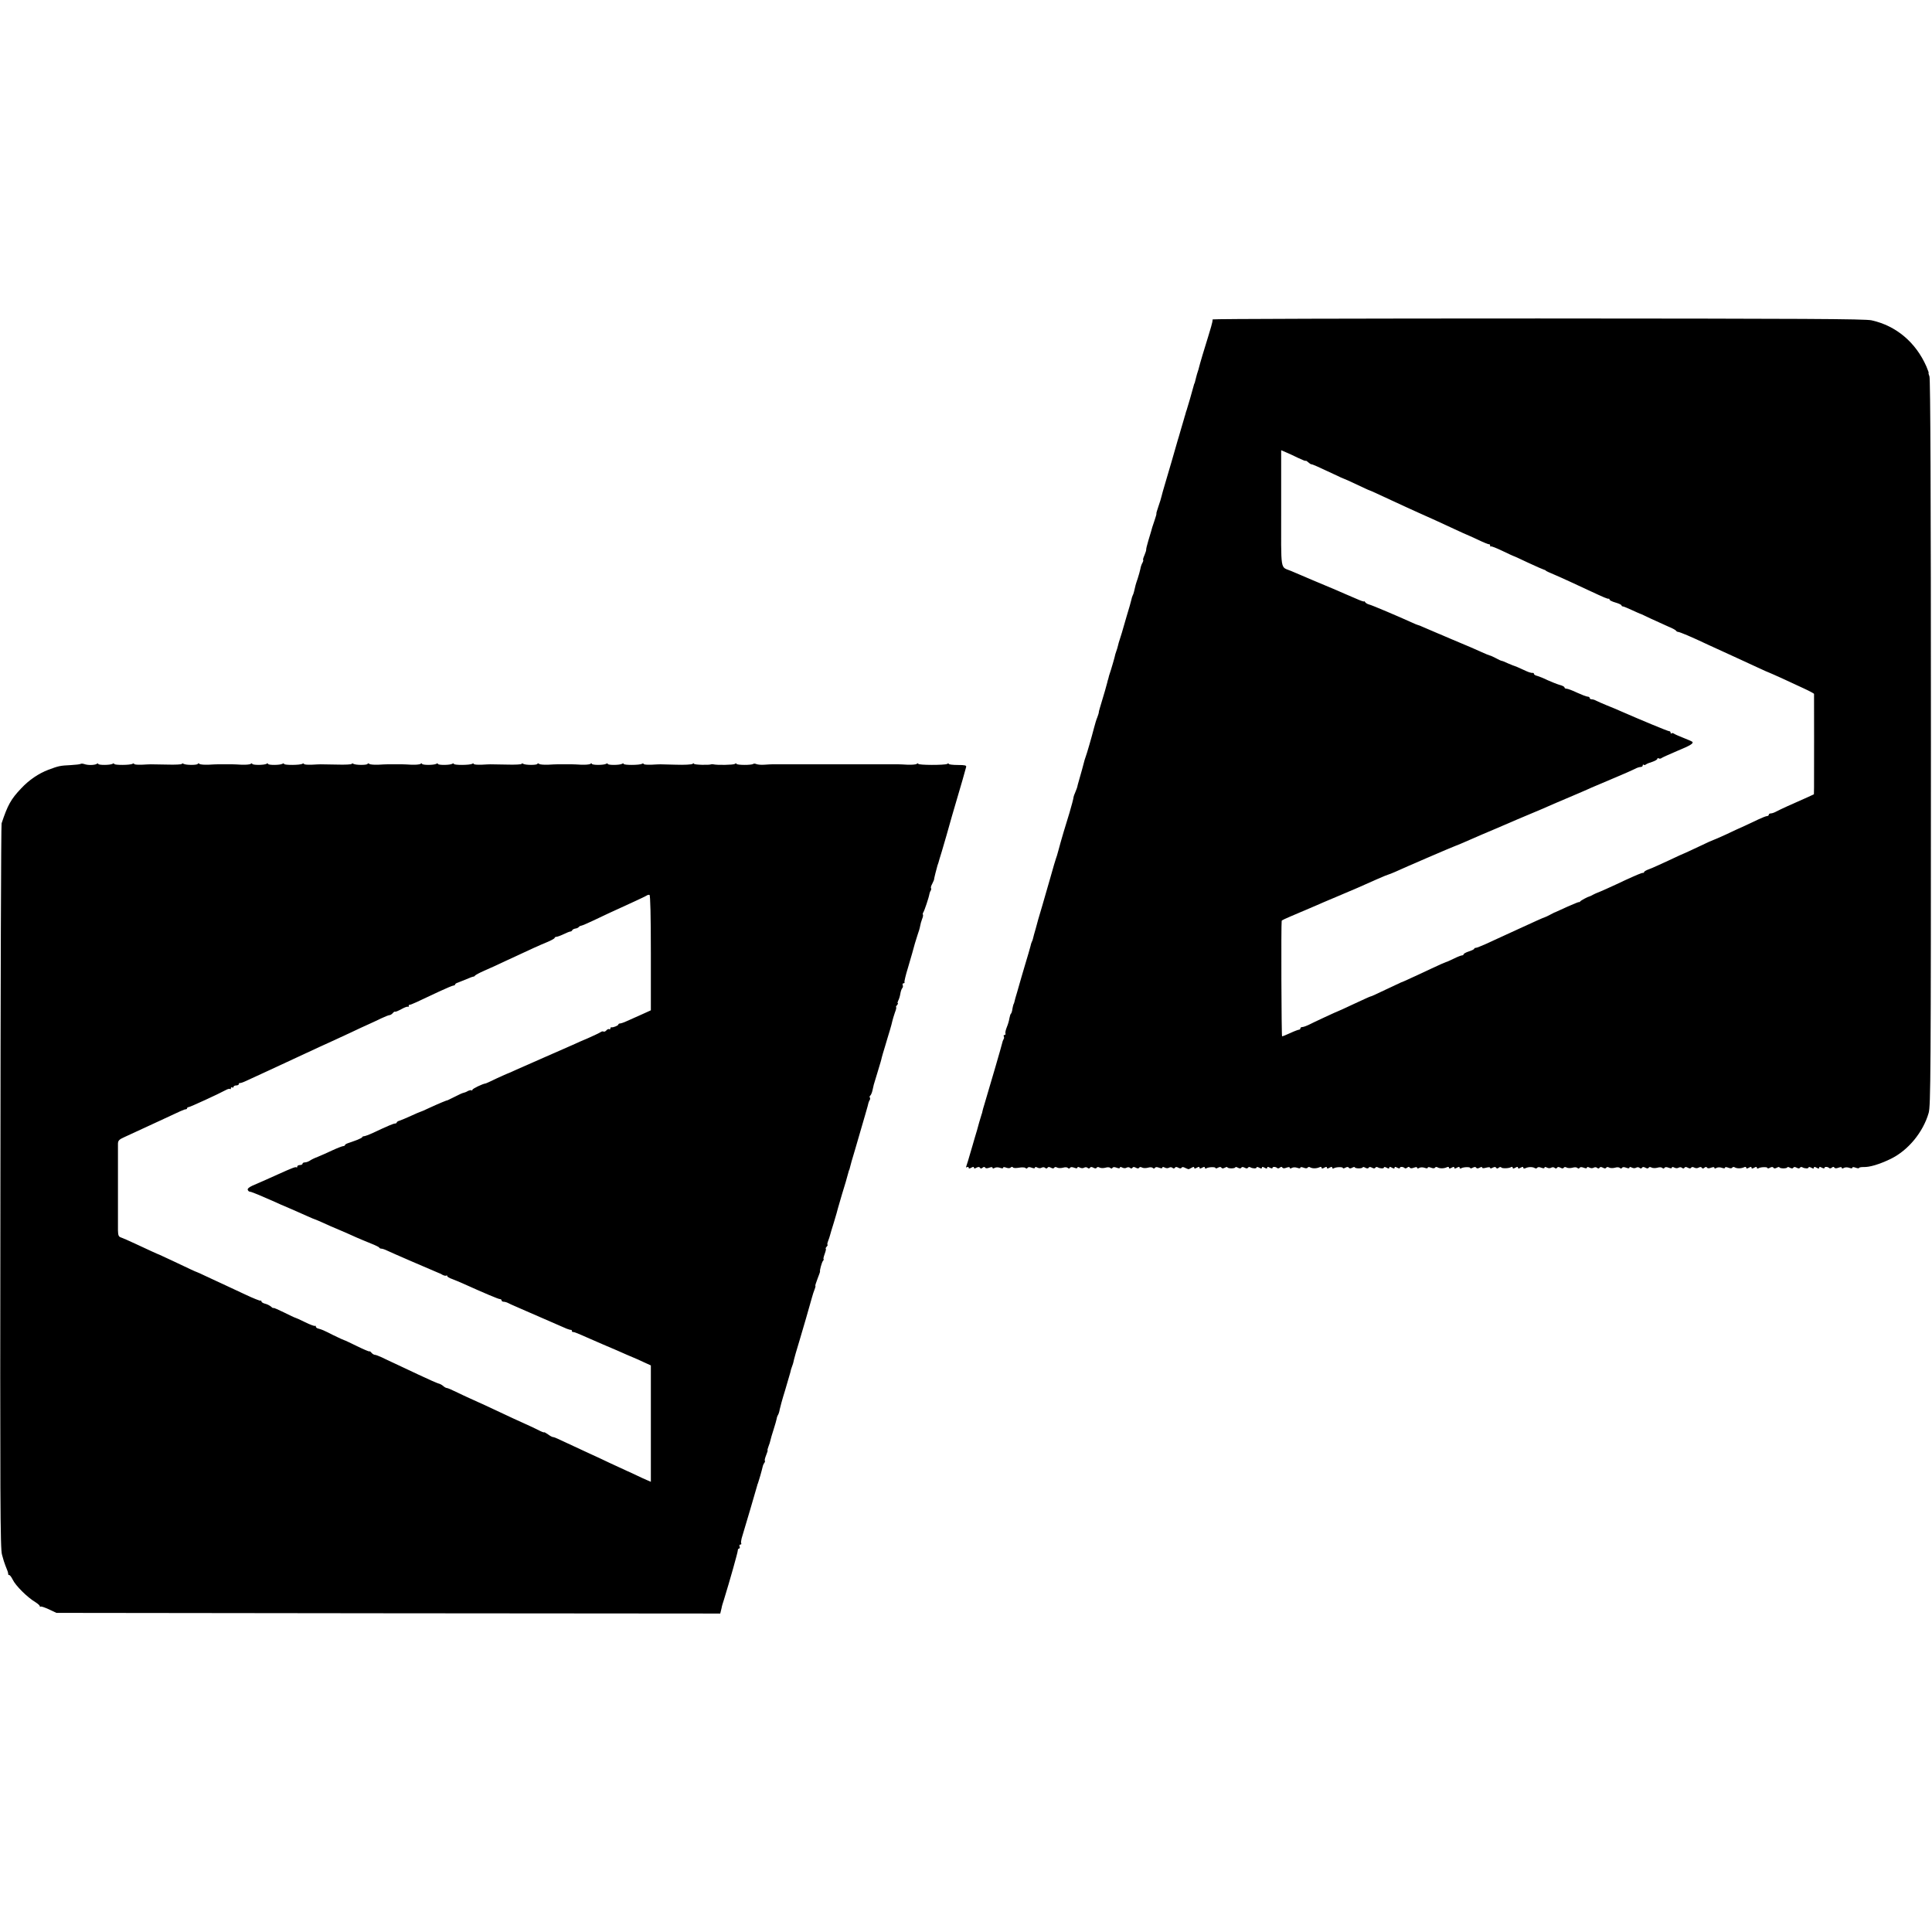 <?xml version="1.0" standalone="no"?>
<!DOCTYPE svg PUBLIC "-//W3C//DTD SVG 20010904//EN"
 "http://www.w3.org/TR/2001/REC-SVG-20010904/DTD/svg10.dtd">
<svg version="1.0" xmlns="http://www.w3.org/2000/svg"
 width="1456pt" height="1456pt" viewBox="0 0 1456 1456"
 preserveAspectRatio="xMidYMid meet">
<g transform="translate(0,1456) scale(0.1,-0.1)"
fill="#000000" stroke="none">
<path d="M9139 12153 c-2 -26 -4 -33 -76 -267 -13 -43 -25 -86 -27 -95 -2 -9
-6 -23 -9 -31 -3 -8 -9 -28 -13 -45 -10 -41 -11 -45 -14 -47 -1 -2 -3 -10 -5
-18 -8 -32 -47 -166 -52 -180 -3 -8 -7 -19 -8 -25 -1 -5 -3 -12 -4 -15 -2 -3
-4 -12 -6 -20 -2 -8 -13 -46 -25 -85 -11 -38 -22 -77 -25 -85 -12 -44 -79
-274 -96 -330 -11 -36 -22 -76 -25 -89 -3 -13 -13 -48 -24 -78 -10 -29 -17
-53 -15 -53 2 0 -4 -24 -14 -52 -17 -51 -21 -61 -26 -83 -1 -5 -11 -37 -21
-70 -10 -33 -17 -63 -16 -67 1 -4 -5 -23 -13 -42 -9 -20 -13 -36 -10 -36 3 0
1 -9 -5 -21 -7 -11 -14 -33 -16 -47 -3 -15 -12 -47 -20 -72 -15 -43 -18 -55
-28 -100 -3 -11 -7 -24 -10 -28 -3 -5 -7 -19 -10 -33 -3 -13 -18 -68 -35 -122
-16 -54 -29 -99 -29 -100 -1 -5 -10 -35 -21 -69 -7 -20 -14 -45 -16 -55 -2
-10 -8 -29 -13 -43 -5 -14 -9 -27 -9 -30 0 -5 -31 -113 -41 -140 -3 -8 -6 -19
-7 -25 -1 -5 -3 -12 -4 -15 -2 -3 -4 -13 -6 -22 -3 -15 -24 -87 -56 -193 -5
-16 -9 -32 -8 -35 0 -3 -5 -18 -11 -35 -7 -16 -18 -52 -25 -80 -19 -74 -55
-198 -62 -215 -3 -8 -7 -20 -9 -27 -2 -10 -33 -124 -50 -181 -2 -7 -4 -14 -4
-17 0 -3 -6 -21 -14 -40 -9 -20 -15 -38 -15 -40 -1 -13 -15 -66 -31 -120 -33
-107 -64 -210 -66 -220 -1 -5 -8 -30 -15 -55 -15 -54 -14 -51 -21 -70 -3 -8
-22 -71 -41 -140 -20 -69 -48 -165 -62 -215 -15 -49 -29 -97 -31 -105 -2 -8
-11 -40 -19 -70 -9 -30 -18 -63 -20 -73 -2 -9 -6 -21 -9 -25 -3 -5 -7 -19 -10
-33 -3 -13 -22 -78 -42 -144 -19 -66 -37 -124 -38 -130 -1 -5 -10 -37 -20 -70
-10 -33 -20 -67 -21 -75 -2 -8 -4 -15 -5 -15 -2 0 -9 -28 -12 -50 -2 -11 -6
-22 -10 -25 -3 -3 -8 -18 -11 -35 -2 -16 -11 -46 -19 -65 -8 -19 -13 -41 -11
-47 3 -7 0 -13 -7 -13 -6 0 -8 -4 -5 -10 3 -5 3 -16 -2 -22 -4 -7 -9 -20 -10
-28 -2 -13 -99 -346 -135 -465 -7 -22 -13 -44 -14 -50 0 -5 -4 -17 -7 -25 -3
-8 -11 -35 -18 -60 -16 -58 -15 -57 -33 -115 -8 -27 -23 -81 -35 -120 -11 -38
-23 -79 -27 -89 -5 -14 -4 -17 4 -12 7 4 12 2 12 -4 0 -8 6 -8 20 0 14 8 20 8
20 0 0 -7 6 -8 19 0 14 7 22 7 26 0 5 -8 11 -8 20 0 9 7 15 8 19 1 5 -7 15 -7
31 -1 17 6 25 6 25 -1 0 -6 6 -7 17 0 10 5 26 5 40 0 14 -5 23 -5 23 1 0 6 9
6 24 0 15 -5 27 -5 34 2 6 6 12 6 16 0 3 -5 22 -6 45 -2 22 4 44 3 49 -2 6 -6
12 -6 16 1 5 7 15 7 31 1 16 -6 25 -6 25 1 0 6 6 6 18 0 11 -6 24 -6 32 -1 9
5 19 5 26 -1 8 -7 14 -6 19 1 4 7 12 7 25 0 13 -7 21 -7 25 0 4 6 12 7 22 1 9
-5 29 -5 44 -1 16 5 31 4 37 -2 6 -6 12 -6 16 1 5 7 15 7 31 1 16 -6 25 -6 25
1 0 6 6 6 18 0 11 -6 24 -6 32 -1 9 5 19 5 26 -1 8 -7 14 -6 19 1 4 7 12 7 25
0 13 -7 21 -7 25 0 4 6 12 7 22 1 9 -5 29 -5 44 -1 16 5 31 4 37 -2 6 -6 12
-6 16 1 5 7 15 7 31 1 16 -6 25 -6 25 1 0 6 6 6 18 0 11 -6 24 -6 32 -1 9 5
19 5 26 -1 8 -7 14 -6 19 1 4 7 12 7 25 0 13 -7 21 -7 25 0 4 6 12 7 22 1 9
-5 29 -5 44 -1 16 5 31 4 37 -2 6 -6 12 -6 16 1 5 7 15 7 31 1 16 -6 25 -6 25
1 0 6 6 6 18 0 11 -6 24 -6 32 -1 9 5 19 5 26 -1 8 -7 14 -6 19 1 4 7 12 7 25
0 13 -7 21 -7 25 0 4 7 14 6 28 -2 12 -6 24 -10 27 -9 3 2 13 7 23 12 11 7 17
6 17 -1 0 -8 6 -8 20 0 14 8 20 8 20 0 0 -8 6 -8 20 0 14 8 20 8 20 0 0 -6 5
-8 11 -5 16 11 69 12 69 3 0 -5 9 -4 19 2 13 7 22 7 26 0 4 -7 13 -7 26 0 10
6 19 7 19 3 0 -4 14 -8 30 -8 17 0 30 4 30 8 0 4 9 3 19 -3 13 -7 22 -7 26 0
4 7 12 7 25 0 13 -7 21 -7 25 0 4 6 12 7 18 3 17 -10 47 -11 47 -1 0 5 9 4 20
-2 14 -8 20 -8 20 0 0 8 6 8 20 0 14 -8 20 -8 20 0 0 8 6 8 20 0 12 -6 20 -7
20 -1 0 10 25 9 36 -2 4 -4 13 -2 20 4 8 7 14 7 18 0 5 -7 15 -7 31 -1 17 6
25 6 25 -1 0 -6 6 -7 17 0 10 5 26 5 40 0 14 -5 23 -5 23 1 0 6 9 6 25 0 15
-6 26 -6 30 1 4 5 12 6 18 2 16 -10 48 -10 70 0 10 5 17 4 17 -3 0 -8 6 -8 20
0 14 8 20 8 20 0 0 -8 6 -8 20 0 14 8 20 8 20 0 0 -6 5 -8 11 -5 16 11 69 12
69 3 0 -5 9 -4 19 2 13 7 22 7 26 0 4 -7 13 -7 26 0 10 6 19 7 19 3 0 -4 14
-8 30 -8 17 0 30 4 30 8 0 4 9 3 19 -3 13 -7 22 -7 26 0 4 7 12 7 25 0 13 -7
21 -7 25 0 4 6 12 7 18 3 17 -10 47 -11 47 -1 0 5 9 4 20 -2 14 -8 20 -8 20 0
0 8 6 8 20 0 14 -8 20 -8 20 0 0 8 6 8 20 0 12 -6 20 -7 20 -1 0 10 25 9 36
-2 4 -4 13 -2 20 4 8 7 14 7 18 0 5 -7 15 -7 31 -1 17 6 25 6 25 -1 0 -6 6 -7
17 0 10 5 26 5 40 0 14 -5 23 -5 23 1 0 6 9 6 25 0 15 -6 26 -6 30 1 4 5 12 6
18 2 16 -10 48 -10 70 0 10 5 17 4 17 -3 0 -8 6 -8 20 0 14 8 20 8 20 0 0 -8
6 -8 20 0 14 8 20 8 20 0 0 -6 5 -8 11 -5 16 11 69 12 69 3 0 -5 9 -4 19 2 13
7 22 7 26 0 4 -7 13 -7 26 0 12 7 19 7 19 1 0 -6 11 -6 30 -1 19 5 30 5 30 -1
0 -6 7 -6 19 1 14 7 22 7 26 0 5 -8 11 -8 20 0 7 6 16 7 19 2 5 -9 59 -8 75 3
6 3 11 1 11 -5 0 -8 6 -8 20 0 14 8 20 8 20 0 0 -8 6 -8 20 0 14 8 20 8 20 0
0 -7 7 -8 18 -3 21 10 53 10 69 0 6 -4 14 -3 18 2 4 7 15 7 30 1 16 -6 25 -6
25 1 0 6 6 6 18 0 11 -6 24 -6 32 -1 9 5 19 5 26 -1 8 -7 14 -6 19 1 4 7 12 7
25 0 13 -7 21 -7 25 0 4 6 12 7 22 1 9 -5 29 -5 44 -1 16 5 31 4 37 -2 6 -6
12 -6 16 1 5 7 15 7 31 1 16 -6 25 -6 25 1 0 6 6 6 18 0 11 -6 24 -6 32 -1 9
5 19 5 26 -1 8 -7 14 -6 19 1 4 7 12 7 25 0 13 -7 21 -7 25 0 4 6 12 7 22 1 9
-5 29 -5 44 -1 16 5 31 4 37 -2 6 -6 12 -6 16 1 5 7 15 7 31 1 16 -6 25 -6 25
1 0 6 6 6 18 0 11 -6 24 -6 32 -1 9 5 19 5 26 -1 8 -7 14 -6 19 1 4 7 12 7 25
0 13 -7 21 -7 25 0 4 6 12 7 22 1 9 -5 29 -5 44 -1 16 5 31 4 37 -2 6 -6 12
-6 16 1 5 7 15 7 31 1 16 -6 25 -6 25 1 0 6 6 6 18 0 11 -6 24 -6 32 -1 9 5
19 5 26 -1 8 -7 14 -6 19 1 4 7 12 7 25 0 13 -7 21 -7 25 0 4 6 13 7 23 1 11
-6 24 -6 34 0 11 6 19 5 23 -1 5 -8 11 -8 20 0 9 7 15 8 19 1 5 -7 15 -7 31
-1 17 6 25 6 25 -1 0 -6 6 -7 17 0 10 5 26 5 40 0 14 -5 23 -5 23 1 0 6 9 6
25 0 15 -6 26 -6 30 1 4 5 12 6 18 2 16 -10 48 -10 70 0 10 5 17 4 17 -3 0 -8
6 -8 20 0 14 8 20 8 20 0 0 -8 6 -8 20 0 14 8 20 8 20 0 0 -6 5 -8 11 -5 16
11 69 12 69 3 0 -5 9 -4 19 2 13 7 22 7 26 0 4 -7 13 -7 26 0 10 6 19 7 19 3
0 -4 14 -8 30 -8 17 0 30 4 30 8 0 4 9 3 19 -3 13 -7 22 -7 26 0 4 7 12 7 25
0 13 -7 21 -7 25 0 4 6 12 7 18 3 17 -10 47 -11 47 -1 0 5 9 4 20 -2 14 -8 20
-8 20 0 0 8 6 8 20 0 14 -8 20 -8 20 0 0 8 6 8 20 0 12 -6 20 -7 20 -1 0 10
25 9 36 -2 4 -4 13 -2 20 4 8 7 14 7 18 0 5 -7 15 -7 31 -1 17 6 25 6 25 -1 0
-6 6 -7 17 0 10 5 26 5 40 0 14 -5 23 -5 23 1 0 6 9 6 25 0 14 -5 25 -6 25 -2
0 4 15 7 33 7 46 -2 120 20 205 61 132 64 245 201 287 347 15 54 17 270 17
2790 0 1892 -4 2740 -11 2760 -6 15 -9 27 -6 27 2 0 -6 21 -17 48 -80 182
-228 307 -413 348 -49 11 -506 13 -2512 14 -1349 0 -2453 -3 -2454 -7z m644
-1044 c31 -15 57 -25 57 -22 0 3 8 -1 18 -10 9 -8 20 -16 25 -16 9 0 49 -18
164 -72 45 -22 84 -39 86 -39 2 0 44 -19 93 -42 49 -23 91 -43 94 -43 3 -1 28
-11 55 -24 28 -13 77 -36 110 -51 33 -15 85 -39 115 -53 53 -24 109 -50 215
-97 28 -13 92 -42 143 -66 52 -24 95 -44 97 -44 2 0 38 -17 82 -37 43 -21 81
-36 86 -35 4 1 7 -3 7 -10 0 -6 3 -9 6 -6 3 3 41 -12 85 -33 44 -21 82 -39 84
-39 3 0 53 -23 112 -51 60 -28 113 -51 118 -52 6 -1 12 -4 15 -8 3 -3 30 -16
60 -28 30 -13 87 -38 125 -56 39 -18 102 -47 140 -65 118 -55 140 -64 148 -62
4 1 7 -2 7 -7 0 -5 20 -15 45 -22 25 -7 45 -17 45 -21 0 -4 4 -8 10 -8 5 0 35
-12 67 -27 32 -15 60 -27 63 -28 3 0 41 -18 85 -39 44 -20 103 -47 130 -59 28
-11 53 -25 56 -30 3 -5 10 -9 15 -9 14 -1 96 -35 229 -98 56 -26 84 -39 225
-103 30 -14 95 -44 143 -66 49 -23 90 -41 92 -41 2 0 45 -20 97 -43 51 -24
126 -59 166 -77 39 -18 72 -36 73 -39 0 -10 1 -651 0 -707 l-1 -50 -52 -24
c-108 -47 -204 -91 -230 -105 -14 -8 -33 -15 -42 -15 -9 0 -16 -4 -16 -10 0
-5 -6 -10 -13 -10 -7 0 -35 -11 -63 -24 -27 -13 -74 -35 -104 -49 -30 -13 -95
-43 -143 -66 -49 -22 -91 -41 -94 -41 -3 0 -52 -22 -110 -50 -58 -27 -106 -50
-108 -50 -2 0 -55 -24 -118 -54 -63 -29 -130 -60 -151 -67 -20 -7 -36 -17 -36
-21 0 -4 -3 -7 -7 -6 -5 1 -21 -5 -38 -12 -16 -7 -32 -14 -35 -15 -3 -1 -30
-13 -60 -27 -92 -44 -204 -94 -215 -97 -5 -2 -19 -8 -30 -14 -11 -6 -22 -12
-25 -12 -14 -3 -66 -31 -71 -38 -3 -5 -8 -7 -10 -5 -2 1 -42 -15 -89 -36 -47
-22 -87 -40 -90 -41 -3 0 -20 -9 -37 -18 -18 -10 -36 -18 -40 -19 -9 -2 -98
-42 -208 -93 -38 -18 -92 -42 -120 -55 -27 -12 -79 -36 -115 -53 -36 -16 -71
-30 -77 -30 -7 0 -13 -3 -13 -7 0 -4 -18 -13 -40 -20 -22 -7 -40 -17 -40 -22
0 -4 -6 -8 -12 -8 -7 0 -35 -11 -63 -25 -27 -13 -53 -25 -57 -25 -3 0 -53 -22
-110 -49 -56 -26 -125 -59 -153 -71 -27 -13 -52 -24 -55 -25 -3 0 -32 -13 -65
-29 -160 -76 -183 -86 -188 -86 -3 0 -57 -25 -122 -55 -64 -30 -118 -55 -120
-55 -4 0 -187 -85 -228 -106 -16 -7 -35 -14 -43 -14 -8 0 -14 -4 -14 -10 0 -5
-5 -10 -11 -10 -5 0 -35 -11 -65 -25 -30 -14 -58 -25 -62 -25 -5 0 -8 845 -3
870 1 5 8 9 140 65 47 20 99 42 115 49 17 8 92 40 166 71 141 59 162 69 297
129 45 20 85 36 88 36 3 0 24 9 48 19 64 30 441 192 452 195 10 3 62 25 130
55 22 10 101 44 175 75 74 32 149 64 165 71 17 7 59 25 95 40 36 15 79 33 95
40 46 21 110 48 230 99 61 26 124 53 140 61 17 7 91 38 165 70 74 31 147 63
162 71 14 8 33 14 42 14 9 0 16 5 16 12 0 6 3 8 7 5 3 -4 11 -3 17 2 6 5 28
14 49 20 20 7 37 17 37 22 0 6 5 7 10 4 6 -4 16 -3 23 3 7 5 59 28 117 53 102
42 127 58 112 70 -4 3 -34 16 -67 29 -33 13 -65 27 -71 32 -6 4 -14 5 -17 1
-4 -3 -7 -1 -7 5 0 7 -5 12 -12 12 -10 0 -212 84 -363 150 -22 10 -69 30 -105
44 -36 15 -73 31 -82 36 -10 6 -25 10 -33 10 -8 0 -15 5 -15 10 0 6 -7 10 -15
10 -9 0 -45 14 -80 30 -35 17 -71 30 -80 30 -8 0 -15 4 -15 10 0 5 -17 14 -38
19 -20 6 -60 22 -89 35 -28 14 -63 28 -77 32 -14 3 -26 10 -26 15 0 5 -3 8 -7
8 -5 -1 -11 0 -15 1 -5 1 -11 3 -15 4 -5 1 -29 12 -55 24 -26 12 -49 22 -51
22 -3 0 -25 9 -51 20 -25 12 -48 21 -51 20 -3 0 -22 9 -42 20 -21 11 -41 20
-45 20 -3 0 -35 13 -70 29 -35 16 -101 45 -148 64 -47 20 -103 43 -125 53 -22
10 -42 18 -45 19 -3 1 -18 8 -35 15 -16 7 -32 14 -35 15 -3 1 -22 9 -42 18
-21 10 -40 17 -43 17 -3 0 -24 9 -48 20 -97 44 -303 132 -321 135 -11 3 -23
10 -28 17 -4 7 -8 10 -8 6 0 -4 -26 5 -57 19 -65 28 -108 46 -155 67 -153 64
-219 92 -265 112 -21 9 -54 23 -73 31 -84 36 -75 -21 -75 472 l0 438 35 -15
c19 -8 61 -27 93 -43z"/>
<path d="M607 8803 c-3 -3 -37 -7 -74 -9 -81 -4 -90 -6 -168 -35 -74 -28 -146
-77 -205 -140 -78 -82 -102 -126 -148 -264 -4 -11 -8 -1244 -9 -2741 -3 -2376
-1 -2727 12 -2770 8 -27 14 -49 14 -49 -1 0 21 -59 28 -75 3 -8 5 -18 5 -22
-1 -5 2 -8 8 -8 5 0 16 -15 25 -33 22 -47 112 -136 173 -172 17 -11 32 -24 32
-29 0 -5 3 -7 6 -4 3 4 31 -6 62 -20 l57 -27 2501 -3 2502 -2 6 25 c4 14 6 26
6 27 0 2 7 26 16 53 45 146 104 356 104 369 0 9 4 16 10 16 5 0 7 7 4 15 -4 8
-1 15 6 15 6 0 9 4 6 9 -3 4 -1 21 3 37 20 66 113 380 116 394 2 8 4 16 5 18
2 1 3 5 4 10 2 4 8 27 16 52 7 25 15 54 17 64 2 11 8 25 13 31 5 7 7 14 4 17
-3 3 2 22 10 42 8 20 13 36 11 36 -3 0 0 12 6 28 6 15 13 36 15 47 2 11 13 48
24 82 11 34 21 70 23 80 1 10 6 24 11 31 4 7 10 25 12 40 3 15 20 79 40 142
19 63 37 125 40 137 2 12 8 33 13 45 5 13 9 26 10 31 1 12 31 117 47 167 15
49 81 276 94 325 4 17 13 42 19 58 6 15 8 27 6 27 -3 0 5 24 16 53 11 28 20
53 19 55 -4 6 13 68 22 80 6 6 8 12 5 12 -4 0 0 18 8 40 8 22 12 40 8 40 -3 0
0 7 7 15 7 8 10 15 6 15 -3 0 -1 12 5 28 6 15 12 34 14 42 2 8 15 53 30 100
14 47 28 94 30 105 3 11 16 56 29 100 21 66 42 139 52 178 1 4 2 8 4 10 1 1 3
9 5 17 1 8 19 71 40 140 74 255 98 335 99 345 1 6 5 16 9 23 5 6 6 16 2 21 -3
5 -1 12 4 15 4 3 12 20 16 38 4 18 9 38 10 44 2 6 15 51 30 99 15 49 29 96 30
105 2 8 13 47 25 85 11 39 28 93 36 120 8 28 17 59 19 71 3 12 11 40 19 63 9
22 13 41 9 41 -3 0 0 7 7 15 7 8 9 15 6 15 -4 0 -2 8 3 19 6 10 13 33 16 52 3
19 10 38 15 43 5 5 6 15 3 22 -3 8 0 14 7 14 6 0 9 4 6 8 -2 4 9 53 26 107 16
55 31 105 32 110 11 44 30 107 41 140 8 22 17 51 19 65 2 14 9 38 15 54 7 16
9 31 6 34 -2 3 -1 10 3 16 8 11 42 112 46 138 1 7 5 19 10 26 4 7 5 16 2 19
-3 3 1 18 10 34 8 16 14 30 13 31 -1 3 19 83 26 106 3 7 5 16 7 20 1 4 12 43
26 87 28 94 40 137 76 265 15 52 34 115 41 140 19 63 62 212 66 230 3 12 -9
15 -63 15 -38 0 -68 4 -68 8 0 5 -6 5 -12 0 -18 -10 -218 -10 -218 1 0 5 -6 4
-12 -1 -7 -5 -38 -7 -68 -6 -30 2 -61 3 -67 3 -7 0 -33 0 -58 0 -25 0 -52 0
-60 0 -8 0 -35 0 -60 0 -25 0 -52 0 -60 0 -8 0 -35 0 -60 0 -25 0 -52 0 -60 0
-8 0 -35 0 -60 0 -25 0 -52 0 -60 0 -8 0 -35 0 -60 0 -25 0 -52 0 -60 0 -8 0
-35 0 -60 0 -25 0 -52 0 -60 0 -8 0 -35 0 -60 0 -25 0 -52 0 -60 0 -8 0 -35 0
-60 0 -25 0 -51 0 -57 0 -7 0 -33 -1 -58 -3 -25 -2 -52 1 -61 5 -9 4 -19 4
-23 1 -10 -10 -126 -10 -126 1 0 5 -6 4 -12 -1 -11 -8 -135 -10 -163 -3 -5 1
-12 1 -15 0 -16 -7 -130 -4 -130 4 0 5 -5 4 -12 -1 -7 -5 -62 -8 -123 -6 -60
2 -114 3 -120 3 -5 0 -36 -1 -67 -3 -32 -1 -58 1 -58 6 0 4 -5 5 -12 1 -17
-11 -138 -11 -138 -1 0 5 -5 5 -12 1 -17 -11 -108 -11 -108 -1 0 5 -5 5 -12 1
-17 -11 -108 -11 -108 0 0 5 -6 4 -12 -1 -7 -5 -38 -7 -68 -6 -30 2 -61 3 -67
3 -7 0 -33 0 -58 0 -25 0 -51 0 -57 0 -7 0 -38 -1 -68 -3 -30 -1 -61 1 -67 6
-7 5 -13 6 -13 1 0 -11 -91 -11 -108 0 -7 4 -12 4 -12 -1 0 -4 -51 -7 -112 -5
-62 1 -117 2 -123 2 -5 0 -36 -1 -67 -3 -32 -1 -58 1 -58 6 0 4 -5 5 -12 1
-17 -11 -138 -11 -138 -1 0 5 -5 5 -12 1 -17 -11 -108 -11 -108 -1 0 5 -5 5
-12 1 -17 -11 -108 -11 -108 0 0 5 -6 4 -12 -1 -7 -5 -38 -7 -68 -6 -30 2 -61
3 -67 3 -7 0 -33 0 -58 0 -25 0 -51 0 -57 0 -7 0 -38 -1 -68 -3 -30 -1 -61 1
-67 6 -7 5 -13 6 -13 1 0 -11 -91 -11 -108 0 -7 4 -12 4 -12 -1 0 -4 -51 -7
-112 -5 -62 1 -117 2 -123 2 -5 0 -36 -1 -67 -3 -32 -1 -58 1 -58 6 0 4 -5 5
-12 1 -17 -11 -138 -11 -138 -1 0 5 -5 5 -12 1 -17 -11 -108 -11 -108 -1 0 5
-5 5 -12 1 -17 -11 -108 -11 -108 0 0 5 -6 4 -12 -1 -7 -5 -38 -7 -68 -6 -30
2 -61 3 -67 3 -7 0 -33 0 -58 0 -25 0 -51 0 -57 0 -7 0 -38 -1 -68 -3 -30 -1
-61 1 -67 6 -7 5 -13 6 -13 1 0 -11 -91 -11 -108 0 -7 4 -12 4 -12 -1 0 -4
-51 -7 -112 -5 -62 1 -117 2 -123 2 -5 0 -36 -1 -67 -3 -32 -1 -58 1 -58 6 0
4 -5 5 -12 1 -17 -11 -138 -11 -138 -1 0 5 -5 5 -12 1 -17 -11 -108 -11 -108
-1 0 5 -6 5 -12 0 -17 -10 -67 -11 -94 -1 -12 4 -24 4 -27 1z m4298 -1423 l0
-434 -75 -34 c-41 -18 -91 -41 -110 -49 -19 -9 -41 -16 -47 -16 -7 0 -13 -4
-13 -8 0 -8 -40 -24 -52 -21 -5 1 -8 -3 -8 -9 0 -5 -4 -8 -9 -5 -5 3 -14 -1
-21 -9 -7 -8 -16 -12 -22 -9 -5 3 -14 1 -21 -4 -7 -5 -46 -24 -87 -42 -41 -17
-97 -42 -125 -55 -27 -12 -120 -53 -205 -90 -85 -37 -183 -81 -218 -96 -34
-16 -64 -29 -66 -29 -2 0 -39 -17 -83 -37 -43 -21 -80 -38 -83 -38 -24 -3
-100 -40 -100 -48 0 -6 -3 -7 -6 -4 -4 3 -16 1 -28 -5 -11 -7 -27 -13 -34 -14
-7 -1 -35 -14 -62 -28 -28 -14 -52 -26 -55 -27 -7 0 -67 -25 -141 -59 -35 -17
-66 -30 -69 -30 -2 0 -32 -13 -67 -29 -35 -16 -73 -32 -85 -36 -13 -3 -23 -10
-23 -14 0 -4 -6 -8 -12 -8 -13 0 -55 -18 -168 -71 -30 -14 -61 -25 -67 -25 -7
0 -13 -3 -13 -7 0 -3 -17 -12 -37 -20 -47 -17 -43 -16 -70 -25 -13 -4 -23 -11
-23 -14 0 -4 -6 -8 -12 -8 -7 0 -44 -14 -83 -32 -38 -18 -88 -40 -110 -49 -22
-8 -49 -21 -60 -29 -11 -7 -27 -13 -37 -13 -10 0 -18 -4 -18 -10 0 -5 -9 -10
-20 -10 -11 0 -20 -5 -20 -12 0 -6 -3 -9 -6 -5 -6 5 -33 -5 -139 -53 -82 -37
-147 -66 -192 -85 -26 -12 -39 -23 -36 -32 3 -7 9 -13 13 -13 5 0 21 -5 37
-12 15 -6 30 -12 33 -13 5 -2 31 -13 120 -52 30 -14 64 -29 75 -33 82 -36 127
-55 173 -76 29 -13 55 -24 57 -24 2 0 28 -11 57 -24 29 -14 87 -39 128 -56 41
-18 98 -42 125 -55 28 -12 77 -33 110 -46 33 -13 62 -27 63 -31 2 -5 9 -8 16
-8 7 0 26 -6 42 -14 16 -8 99 -44 184 -81 188 -81 204 -88 210 -90 3 0 15 -6
26 -13 12 -6 24 -8 28 -5 3 3 6 2 6 -3 0 -6 17 -16 38 -23 20 -8 55 -22 77
-32 173 -78 271 -119 282 -119 7 0 13 -4 13 -10 0 -5 7 -10 15 -10 8 0 23 -4
33 -9 9 -5 33 -16 52 -24 19 -8 55 -24 80 -35 54 -24 275 -120 310 -135 14 -5
28 -10 33 -9 4 1 7 -3 7 -8 0 -5 3 -9 8 -8 7 1 33 -9 105 -41 23 -10 76 -33
117 -51 41 -18 91 -39 110 -47 42 -19 102 -45 150 -65 19 -9 51 -23 70 -32
l35 -16 0 -438 0 -439 -30 13 c-16 7 -48 21 -70 32 -22 11 -58 27 -80 37 -22
10 -80 37 -130 60 -49 24 -117 55 -150 70 -80 37 -203 94 -239 111 -16 8 -33
14 -38 14 -6 0 -23 9 -39 21 -16 11 -29 18 -29 15 0 -3 -21 5 -47 19 -27 13
-79 38 -118 55 -38 17 -97 44 -130 60 -93 44 -205 96 -260 120 -27 12 -76 35
-109 51 -32 16 -63 29 -69 29 -6 0 -18 7 -27 15 -10 9 -26 17 -36 19 -11 3
-77 32 -149 66 -71 34 -155 73 -185 87 -30 14 -72 33 -93 44 -22 10 -45 19
-52 19 -7 0 -18 7 -25 15 -7 9 -15 14 -17 11 -3 -2 -45 16 -94 40 -49 24 -91
44 -94 44 -3 0 -40 17 -83 38 -79 40 -85 42 -114 50 -10 2 -18 9 -18 15 0 6
-3 8 -6 5 -3 -3 -37 9 -75 28 -38 19 -72 34 -75 34 -3 0 -41 18 -85 40 -43 21
-79 37 -79 33 0 -3 -8 1 -17 10 -10 8 -30 19 -45 22 -16 4 -28 12 -28 18 0 6
-3 8 -6 5 -3 -3 -56 18 -117 47 -62 29 -137 64 -167 78 -30 14 -86 40 -125 58
-38 18 -72 34 -75 34 -5 1 -40 17 -185 86 -49 23 -92 43 -95 44 -8 2 -86 38
-180 82 -47 22 -95 43 -107 47 -19 6 -23 15 -24 54 0 57 0 616 0 654 1 23 9
31 49 49 48 22 111 51 262 121 166 78 189 88 199 88 6 0 11 4 11 8 0 5 6 9 13
9 11 1 223 98 278 128 14 8 29 12 33 8 3 -3 6 -1 6 6 0 7 5 9 10 6 6 -3 10 -1
10 4 0 6 9 11 20 11 11 0 20 5 20 10 0 6 3 9 8 8 4 -1 23 5 42 14 41 18 290
134 400 185 108 51 188 87 245 113 28 13 93 43 145 67 52 25 115 54 140 65 25
11 67 31 94 44 28 13 55 24 62 24 6 0 17 7 24 15 7 9 15 13 17 11 3 -3 24 6
48 19 23 13 45 21 49 18 3 -4 6 -1 6 5 0 7 3 11 8 10 7 -1 54 20 222 100 52
24 101 45 108 45 6 0 12 4 12 8 0 4 9 11 21 14 11 4 41 16 65 26 24 11 47 19
50 19 4 -1 10 2 13 7 3 5 35 22 71 38 36 15 108 48 160 73 195 91 257 119 313
142 31 13 57 27 57 32 0 4 6 8 13 8 7 0 32 9 55 20 22 11 45 20 51 20 5 0 11
4 13 9 2 5 12 11 23 13 11 1 23 7 26 11 3 5 12 10 20 11 8 1 48 19 89 38 77
37 137 65 295 137 50 23 97 45 105 50 8 6 19 9 25 7 6 -2 10 -160 10 -436z"/>
</g>
</svg>
